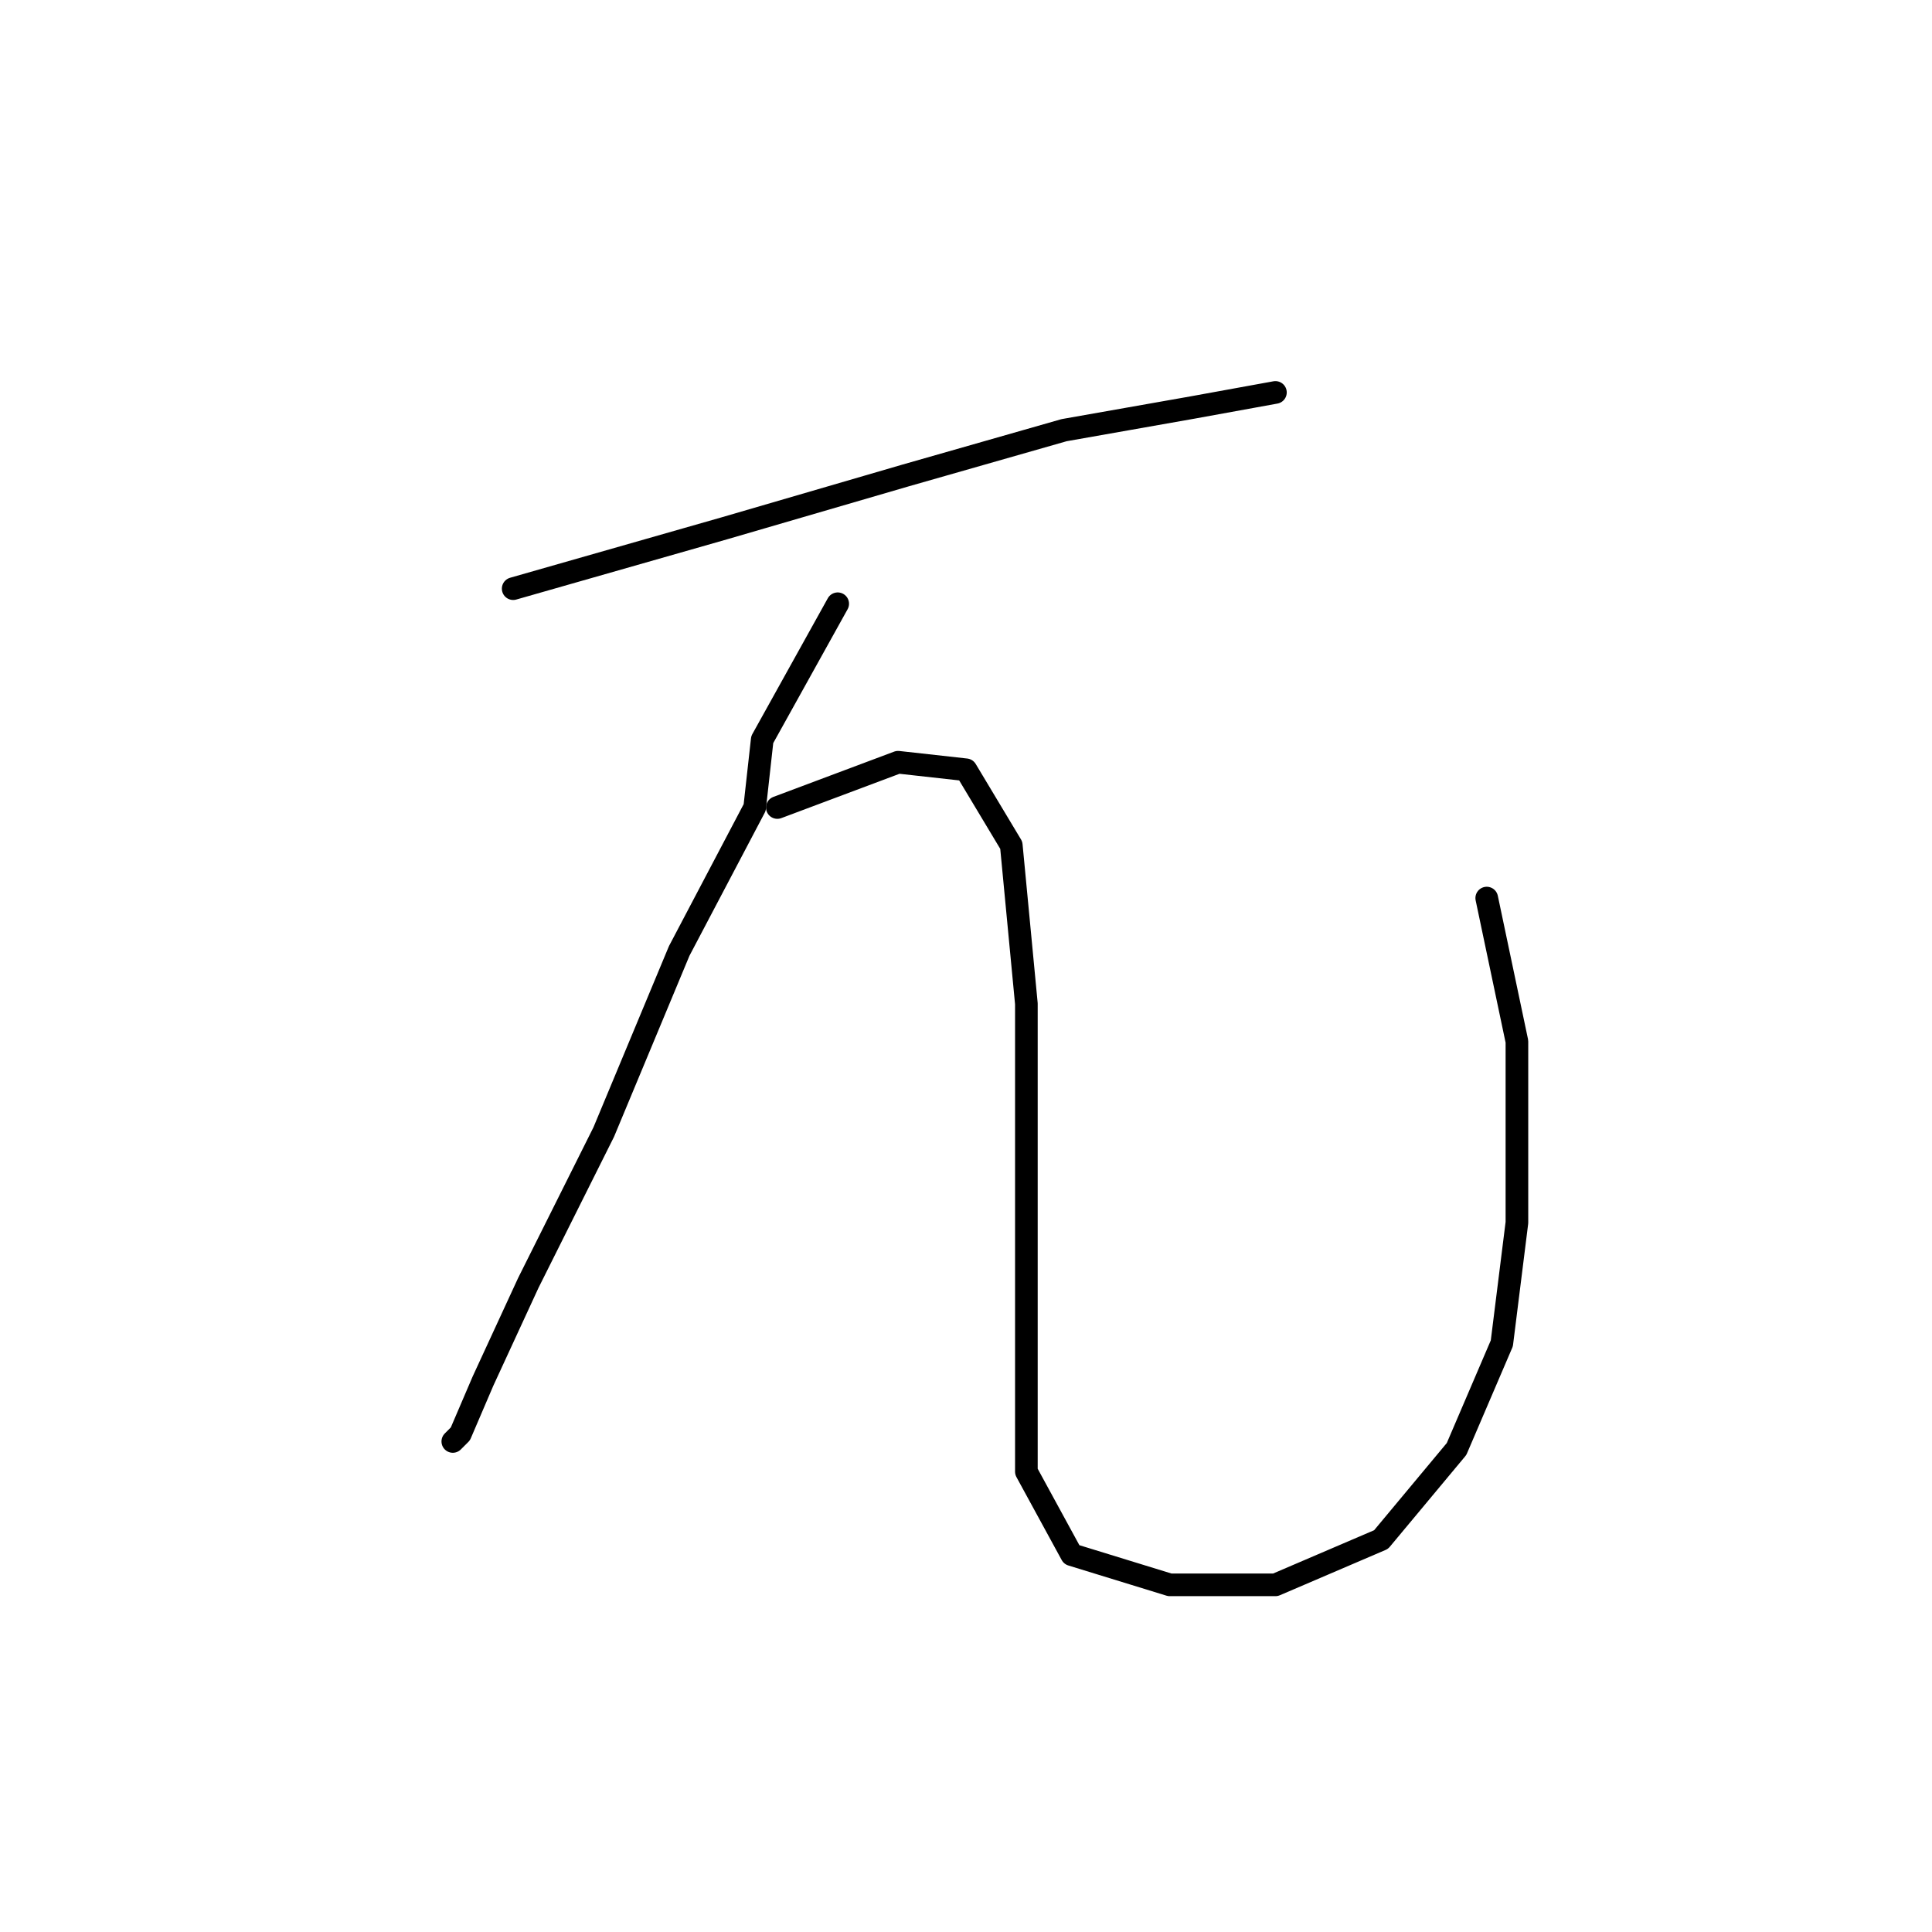 <?xml version="1.0" standalone="no"?>
    <svg width="256" height="256" xmlns="http://www.w3.org/2000/svg" version="1.1">
    <polyline stroke="black" stroke-width="3" stroke-linecap="round" fill="transparent" stroke-linejoin="round" points="68 78 96 70 120 63 141 57 158 54 169 52 169 52 " />
        <polyline stroke="black" stroke-width="3" stroke-linecap="round" fill="transparent" stroke-linejoin="round" points="111 80 101 98 100 107 90 126 80 150 70 170 64 183 61 190 60 191 60 191 " />
        <polyline stroke="black" stroke-width="3" stroke-linecap="round" fill="transparent" stroke-linejoin="round" points="103 107 119 101 128 102 134 112 136 133 136 157 136 177 136 195 142 206 155 210 169 210 183 204 193 192 199 178 201 162 201 138 197 119 197 119 " />
        </svg>